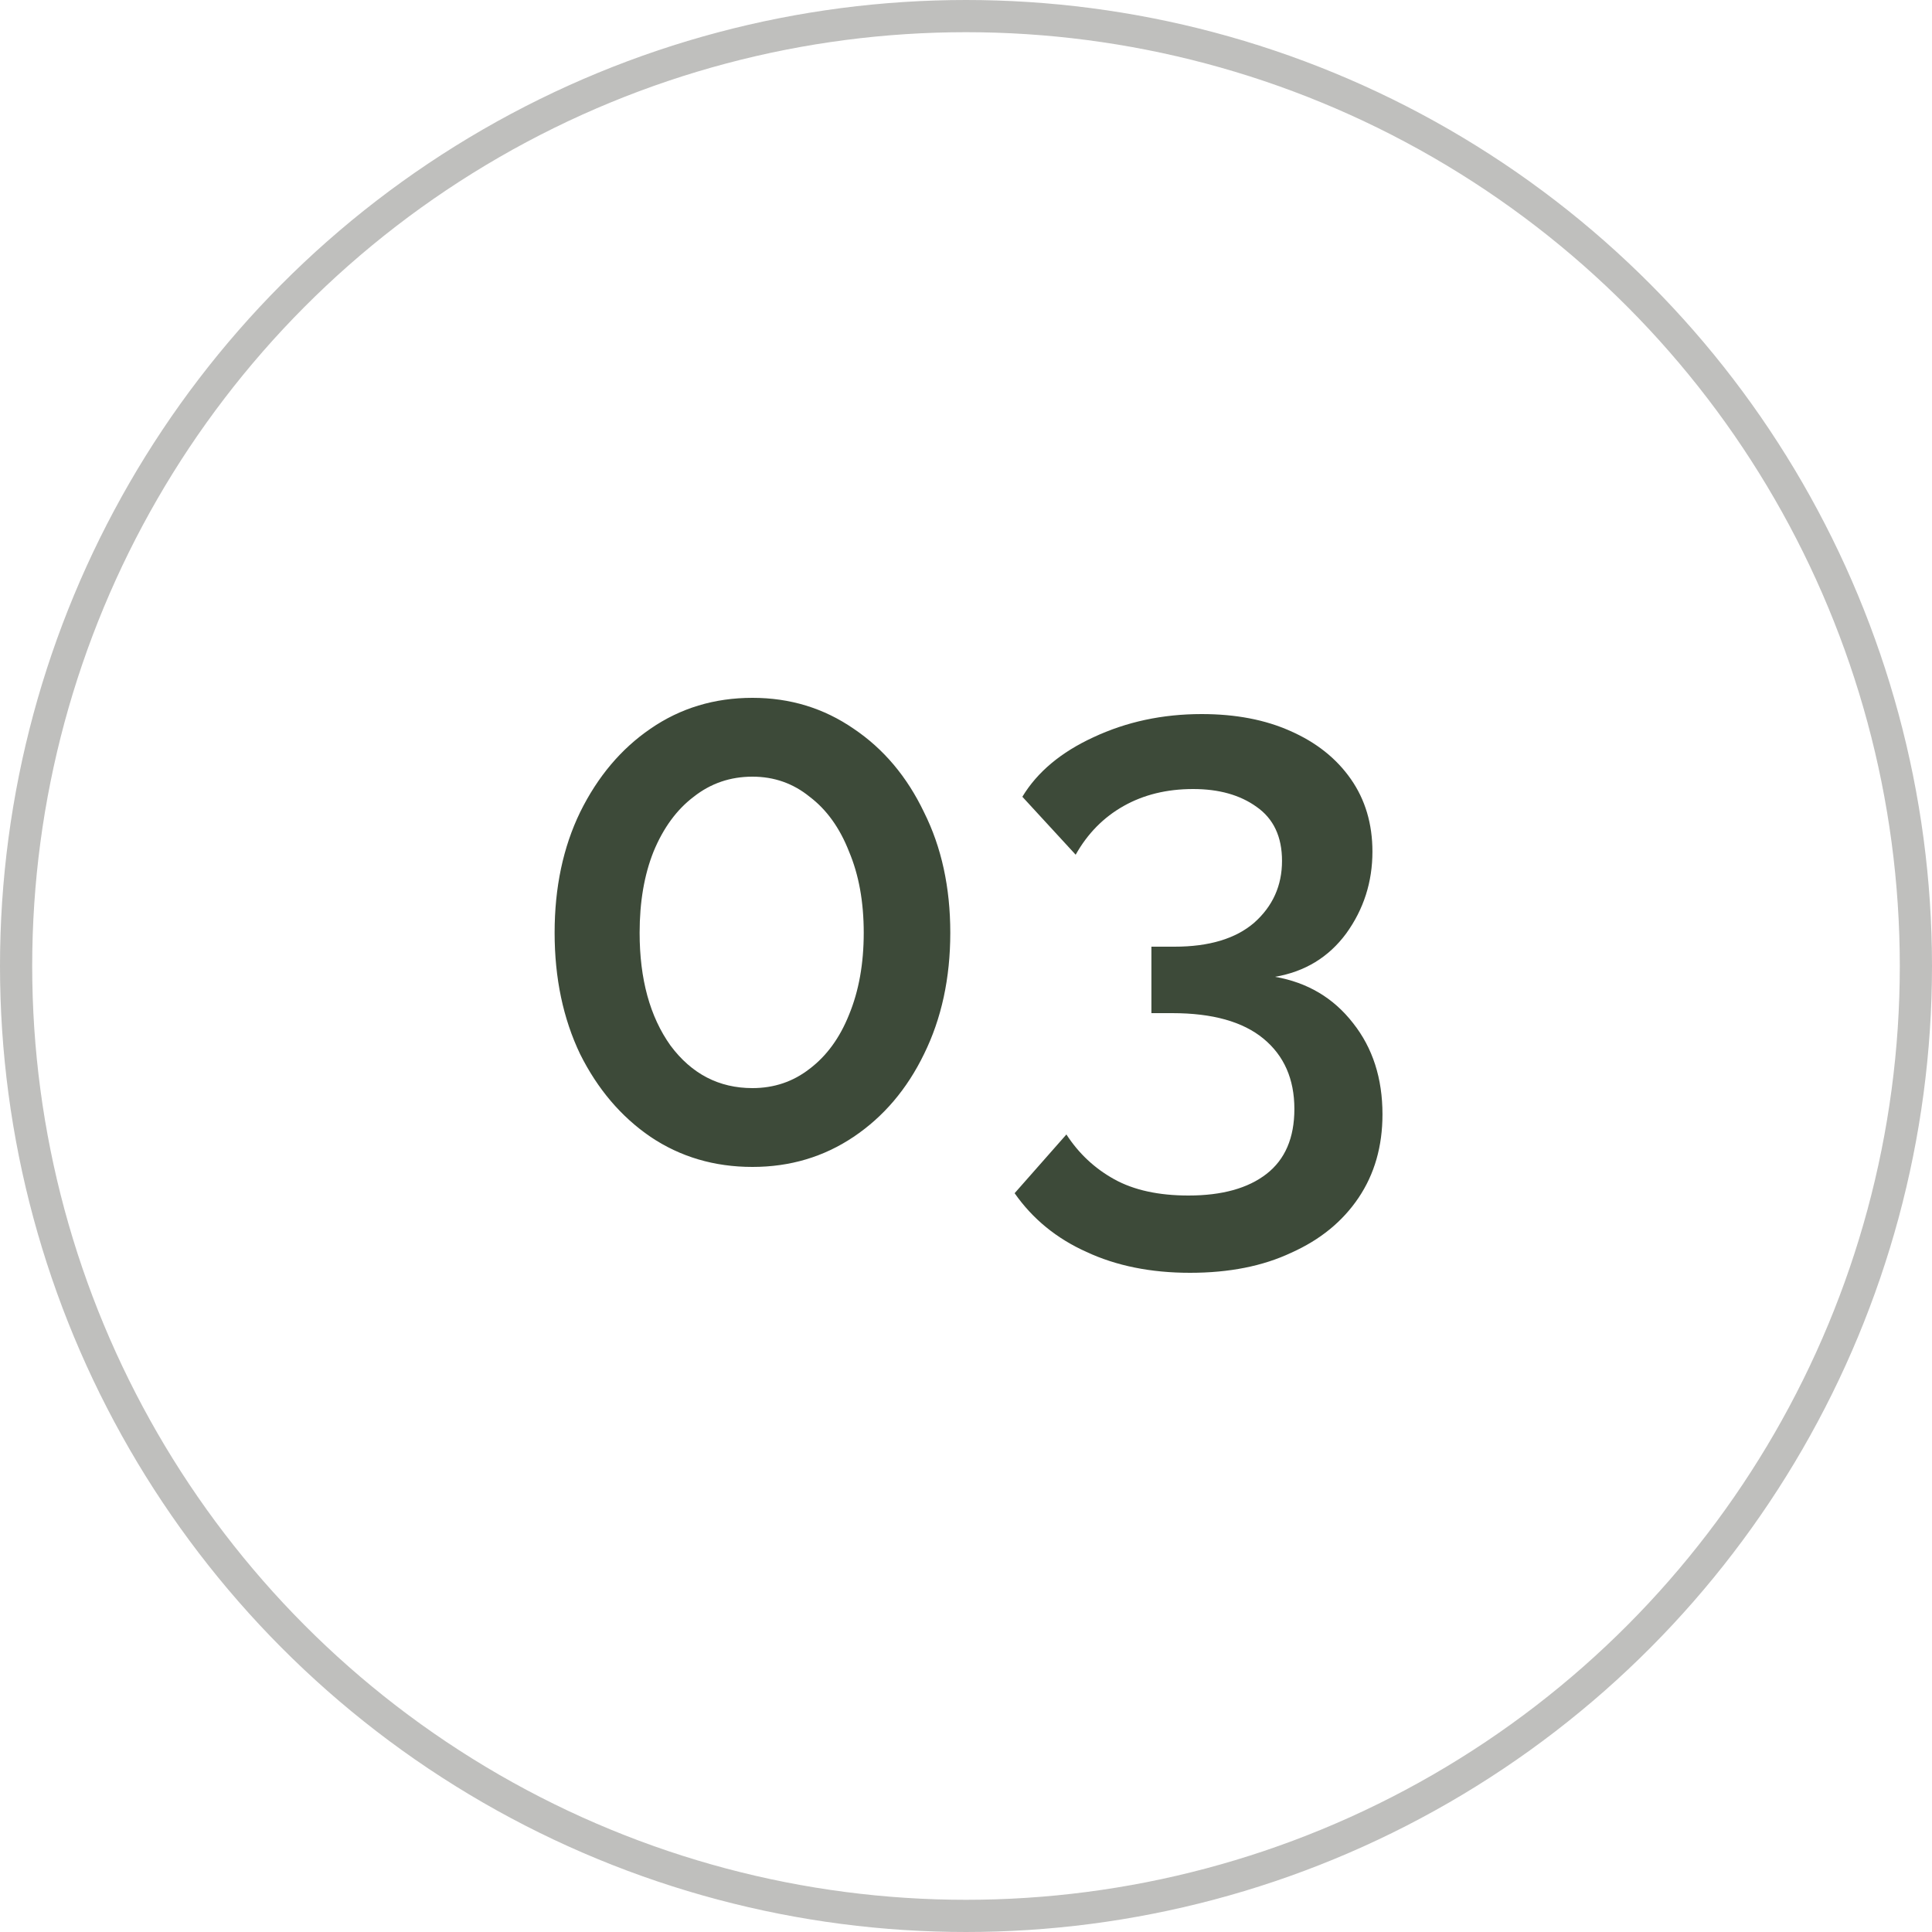 <svg width="60" height="60" viewBox="0 0 60 60" fill="none" xmlns="http://www.w3.org/2000/svg">
<circle opacity="0.3" cx="30" cy="30" r="29.5" stroke="#282B22"/>
<path d="M29.512 28.968C29.512 30.376 29.24 31.632 28.696 32.736C28.168 33.824 27.44 34.68 26.512 35.304C25.584 35.928 24.536 36.24 23.368 36.24C22.184 36.24 21.128 35.928 20.2 35.304C19.288 34.68 18.56 33.824 18.016 32.736C17.488 31.632 17.224 30.376 17.224 28.968C17.224 27.56 17.488 26.312 18.016 25.224C18.56 24.12 19.288 23.256 20.2 22.632C21.128 21.992 22.184 21.672 23.368 21.672C24.536 21.672 25.584 21.992 26.512 22.632C27.44 23.256 28.168 24.12 28.696 25.224C29.24 26.312 29.512 27.56 29.512 28.968ZM26.824 28.968C26.824 28.008 26.672 27.168 26.368 26.448C26.08 25.712 25.672 25.144 25.144 24.744C24.632 24.328 24.04 24.12 23.368 24.12C22.68 24.12 22.072 24.328 21.544 24.744C21.016 25.144 20.6 25.712 20.296 26.448C20.008 27.168 19.864 28.008 19.864 28.968C19.864 30.408 20.184 31.576 20.824 32.472C21.48 33.352 22.328 33.792 23.368 33.792C24.04 33.792 24.632 33.592 25.144 33.192C25.672 32.792 26.08 32.232 26.368 31.512C26.672 30.776 26.824 29.928 26.824 28.968ZM39.598 30.336C40.606 30.512 41.414 30.992 42.022 31.776C42.63 32.544 42.934 33.488 42.934 34.608C42.934 35.6 42.686 36.464 42.19 37.2C41.694 37.936 40.998 38.504 40.102 38.904C39.222 39.32 38.174 39.528 36.958 39.528C35.742 39.528 34.67 39.312 33.742 38.88C32.814 38.464 32.07 37.856 31.51 37.056L33.118 35.232C33.502 35.824 33.998 36.288 34.606 36.624C35.214 36.96 35.982 37.128 36.91 37.128C37.95 37.128 38.758 36.904 39.334 36.456C39.91 36.008 40.198 35.336 40.198 34.44C40.198 33.512 39.878 32.784 39.238 32.256C38.598 31.728 37.654 31.464 36.406 31.464H35.758V29.4H36.478C37.55 29.4 38.374 29.152 38.95 28.656C39.526 28.144 39.814 27.504 39.814 26.736C39.814 25.984 39.55 25.424 39.022 25.056C38.51 24.688 37.854 24.504 37.054 24.504C36.238 24.504 35.518 24.68 34.894 25.032C34.27 25.384 33.774 25.888 33.406 26.544L31.75 24.744C32.214 23.976 32.95 23.36 33.958 22.896C34.982 22.416 36.102 22.176 37.318 22.176C38.374 22.176 39.294 22.352 40.078 22.704C40.878 23.056 41.502 23.552 41.95 24.192C42.398 24.832 42.622 25.584 42.622 26.448C42.622 27.392 42.35 28.24 41.806 28.992C41.262 29.728 40.526 30.176 39.598 30.336Z" fill="#3D4A39"/>
</svg>
